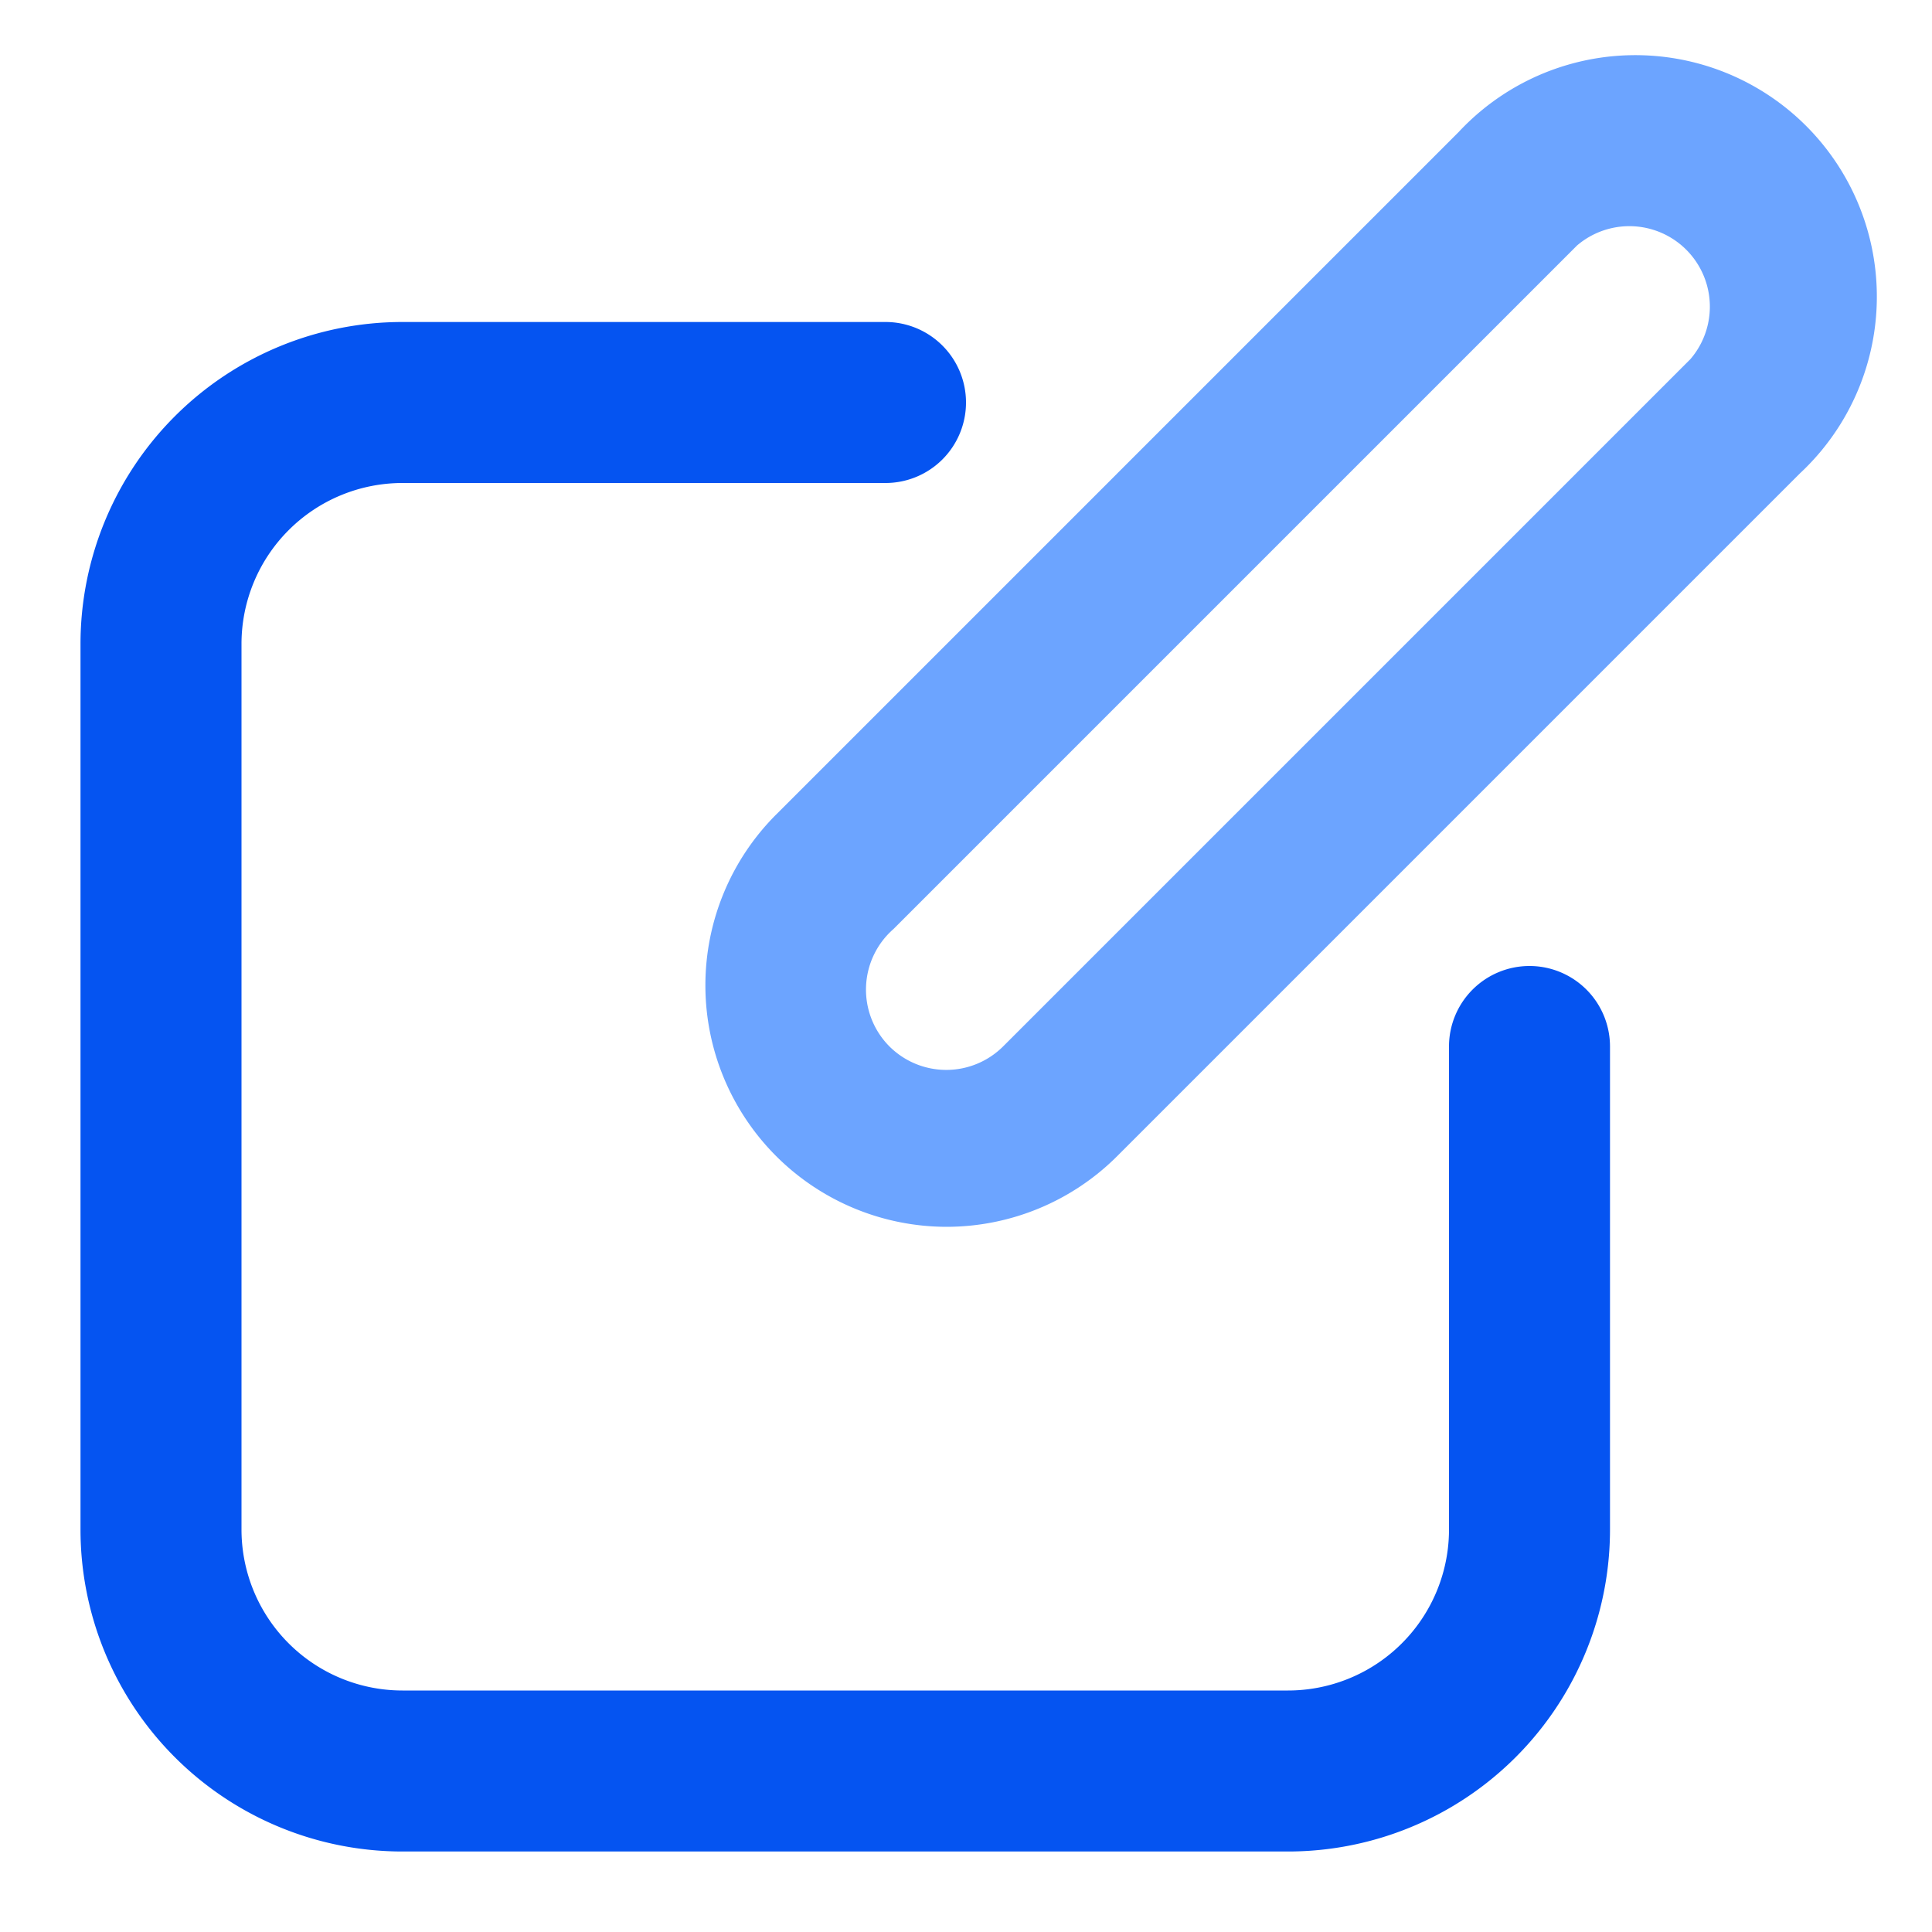 <svg height="512" viewBox="0 0 24 24" width="512" xmlns="http://www.w3.org/2000/svg"><g id="Layer_2" data-name="Layer 2"><path d="m11.76 15.24a3 3 0 0 1 -2.12-.88 3 3 0 0 1 0-4.24l8.48-8.48a3 3 0 1 1 4.24 4.24l-8.48 8.48a3 3 0 0 1 -2.12.88zm-.71-2.24a1 1 0 0 0 1.41 0l8.54-8.54a1 1 0 0 0 -1.41-1.41l-8.49 8.49a1 1 0 0 0 -.05 1.46z" fill="#6ca4ff"/><path d="m16 23h-11a4 4 0 0 1 -4-4v-11a4 4 0 0 1 4-4h6a1 1 0 0 1 1 1 1 1 0 0 1 -1 1h-6a2 2 0 0 0 -2 2v11a2 2 0 0 0 2 2h11a2 2 0 0 0 2-2v-6a1 1 0 0 1 1-1 1 1 0 0 1 1 1v6a4 4 0 0 1 -4 4z" fill="#0554f1"/></g></svg>
